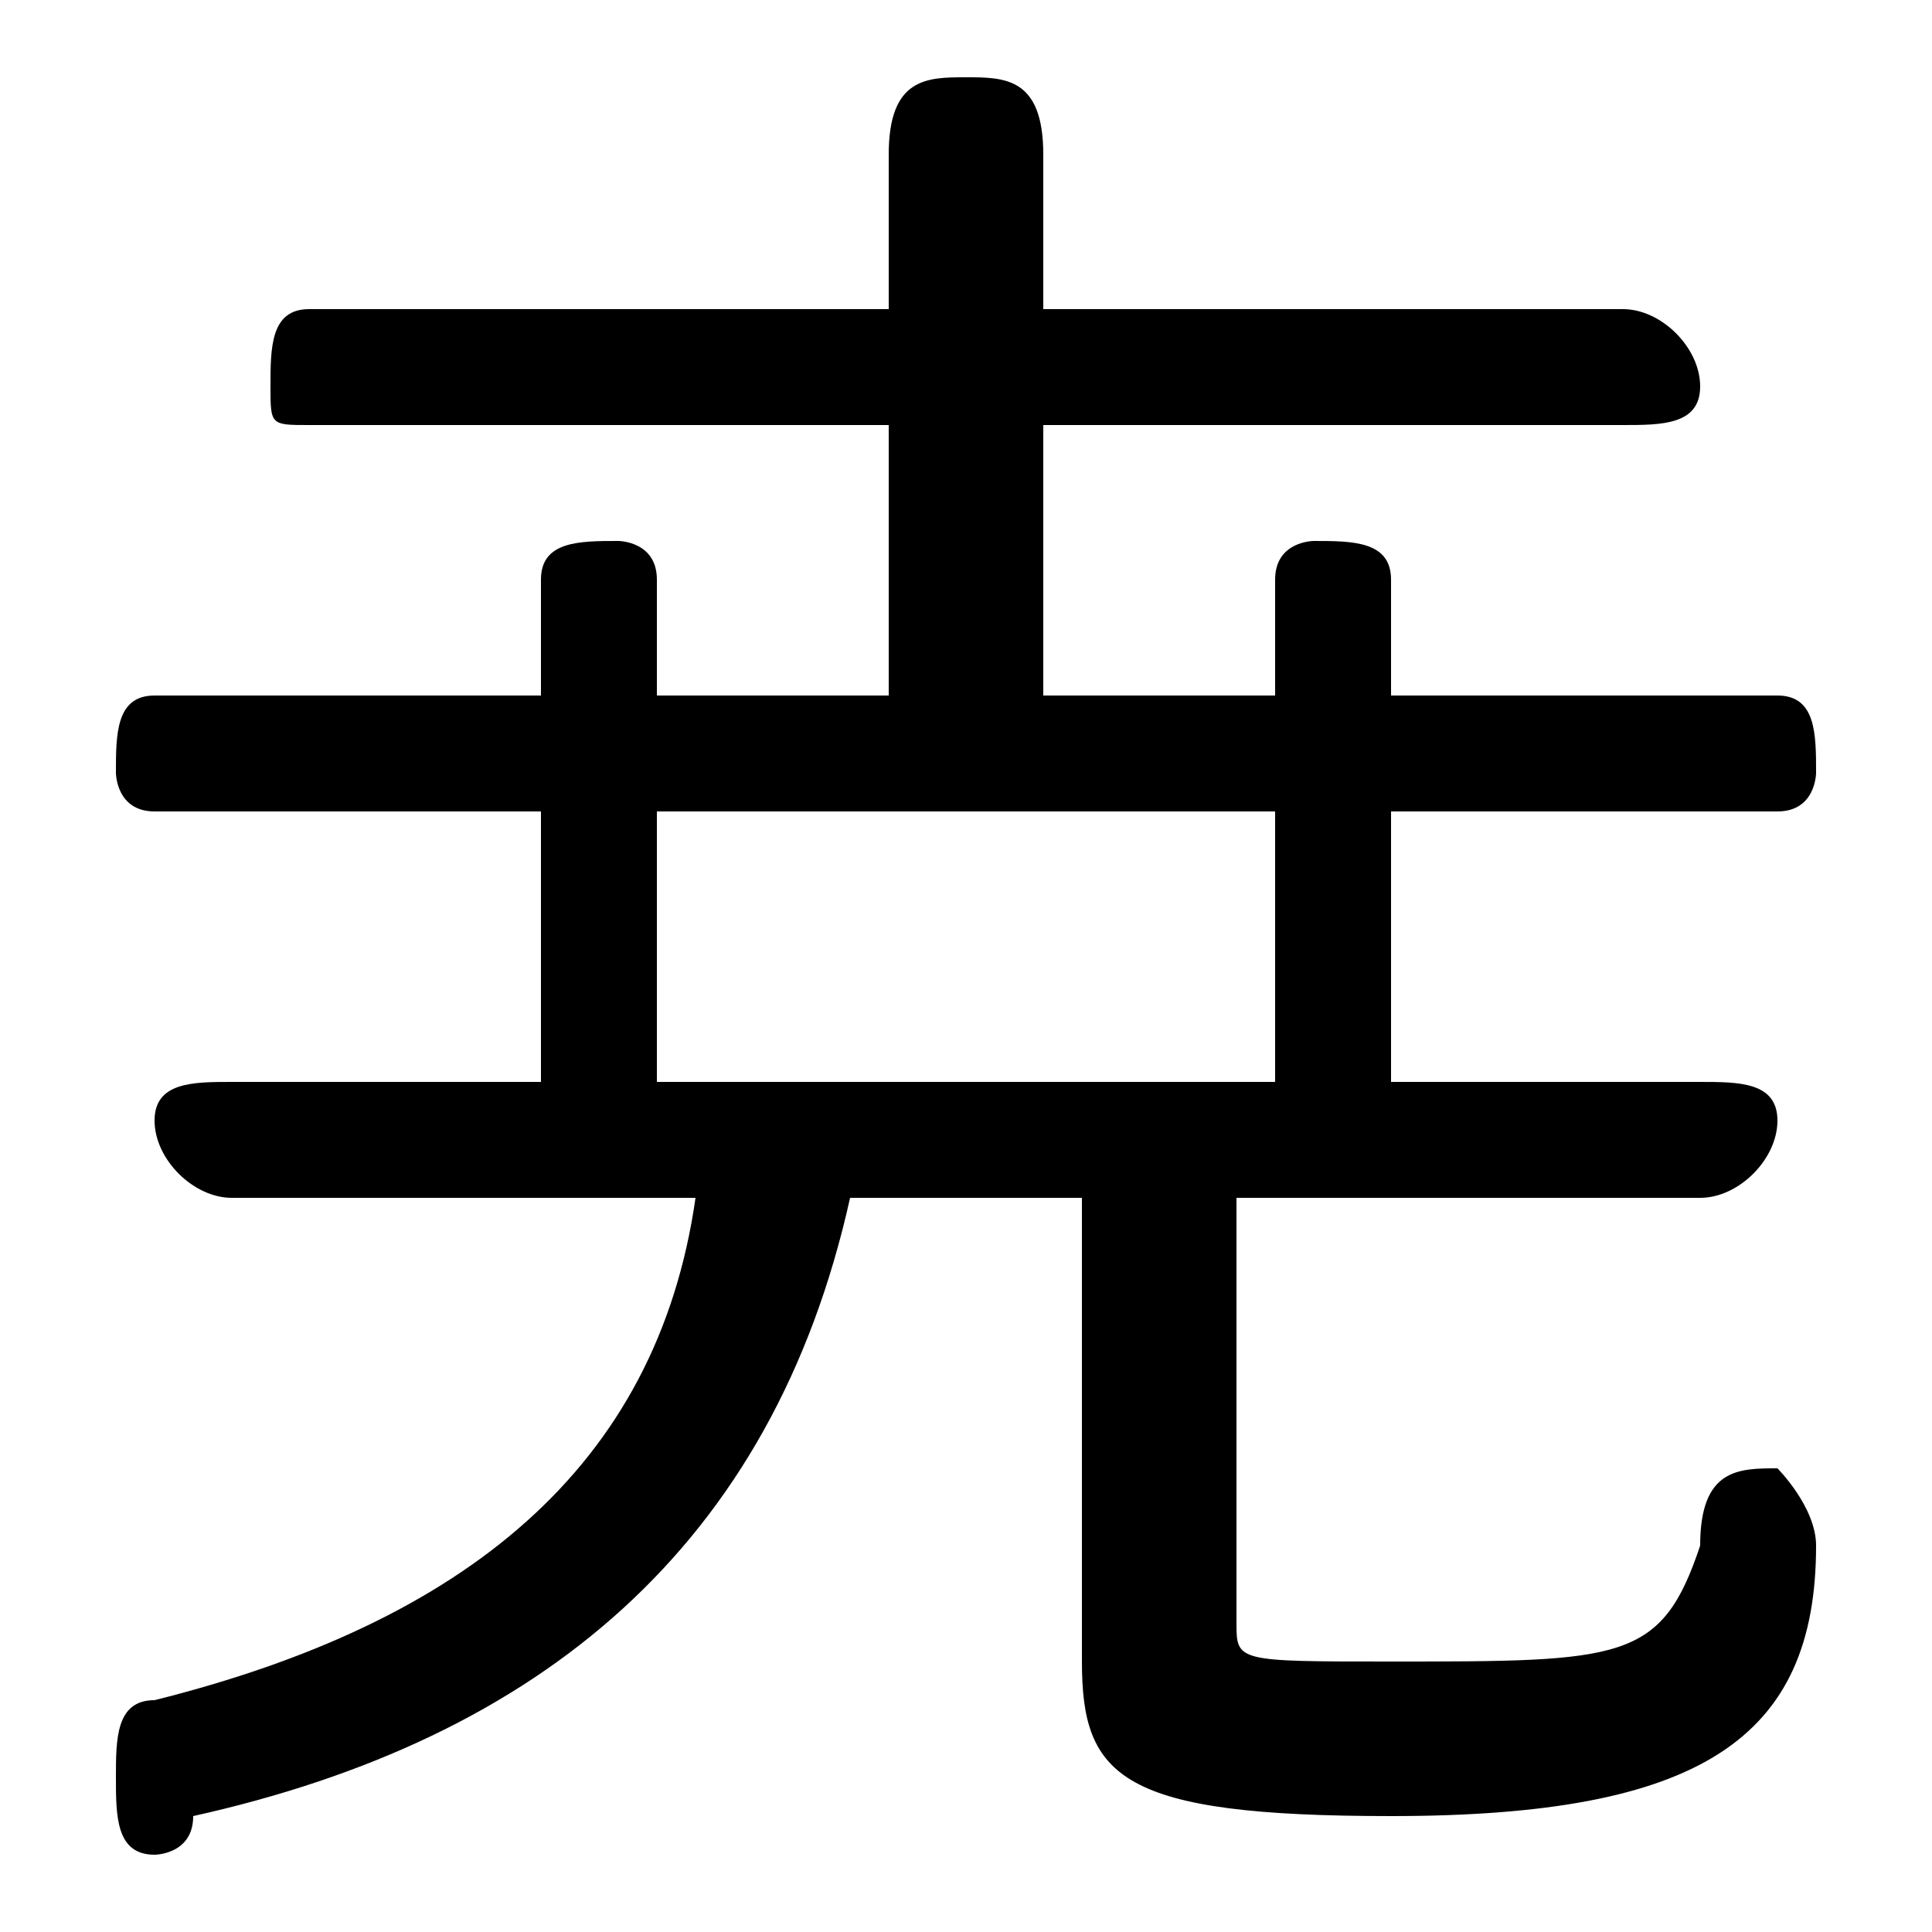 <svg xmlns="http://www.w3.org/2000/svg" viewBox="0 -44.0 50.0 50.0">
    <rect x="0" y="-44.0" width="50.0" height="50.0" fill="#808080" stroke="none"/>
    <g transform="scale(1, -1)">
        <!-- ボディの枠 -->
        <rect x="0" y="-6.0" width="50.0" height="50.0"
            stroke="white" fill="white"/>
        <!-- グリフ座標系の原点 -->
        <circle cx="0" cy="0" r="5" fill="white"/>
        <!-- グリフのアウトライン -->
        <g style="fill:black;stroke:#000000;stroke-width:0;stroke-linecap:round;stroke-linejoin:round;">
        <path d="M 23.0 33.0 L 23.0 26.0 L 17.0 26.0 L 17.0 29.0 C 17.0 30.0 16.0 30.0 16.0 30.0 C 15.0 30.0 14.0 30.0 14.0 29.0 L 14.0 26.0 L 4.0 26.0 C 3.0 26.0 3.0 25.0 3.0 24.0 C 3.0 24.0 3.0 23.0 4.0 23.0 L 14.0 23.0 L 14.0 16.0 L 6.0 16.0 C 5.0 16.0 4.0 16.0 4.0 15.0 C 4.0 14.0 5.0 13.0 6.0 13.0 L 18.0 13.0 C 17.0 6.0 12.0 2.0 4.0 -0.0 C 3.0 -0.0 3.0 -1.0 3.0 -2.0 C 3.0 -3.0 3.0 -4.0 4.0 -4.0 C 4.0 -4.0 5.0 -4.0 5.0 -3.0 C 14.0 -1.0 20.0 4.0 22.0 13.0 L 28.0 13.0 L 28.0 1.0 C 28.0 -2.0 29.0 -3.0 36.0 -3.0 C 44.0 -3.0 47.0 -1.0 47.0 4.0 C 47.0 5.0 46.0 6.0 46.0 6.0 C 45.0 6.0 44.0 6.0 44.0 4.0 C 43.0 1.0 42.0 1.0 36.0 1.0 C 32.0 1.0 32.0 1.0 32.0 2.0 L 32.0 13.0 L 44.0 13.0 C 45.0 13.0 46.0 14.0 46.0 15.0 C 46.0 16.0 45.0 16.0 44.0 16.0 L 36.0 16.0 L 36.0 23.0 L 46.0 23.0 C 47.0 23.0 47.0 24.0 47.0 24.0 C 47.0 25.0 47.0 26.0 46.0 26.0 L 36.0 26.0 L 36.0 29.0 C 36.0 30.0 35.0 30.0 34.0 30.0 C 34.0 30.0 33.0 30.0 33.0 29.0 L 33.0 26.0 L 27.0 26.0 L 27.0 33.0 L 42.0 33.0 C 43.0 33.0 44.0 33.0 44.0 34.0 C 44.0 35.0 43.0 36.0 42.0 36.0 L 27.0 36.0 L 27.0 40.0 C 27.0 42.0 26.0 42.0 25.0 42.0 C 24.0 42.0 23.0 42.0 23.0 40.0 L 23.0 36.0 L 8.0 36.0 C 7.0 36.0 7.0 35.0 7.0 34.0 C 7.0 33.0 7.0 33.0 8.0 33.0 Z M 33.0 16.0 L 17.0 16.0 L 17.0 23.0 L 33.0 23.0 Z"/>
    </g>
    </g>
</svg>
